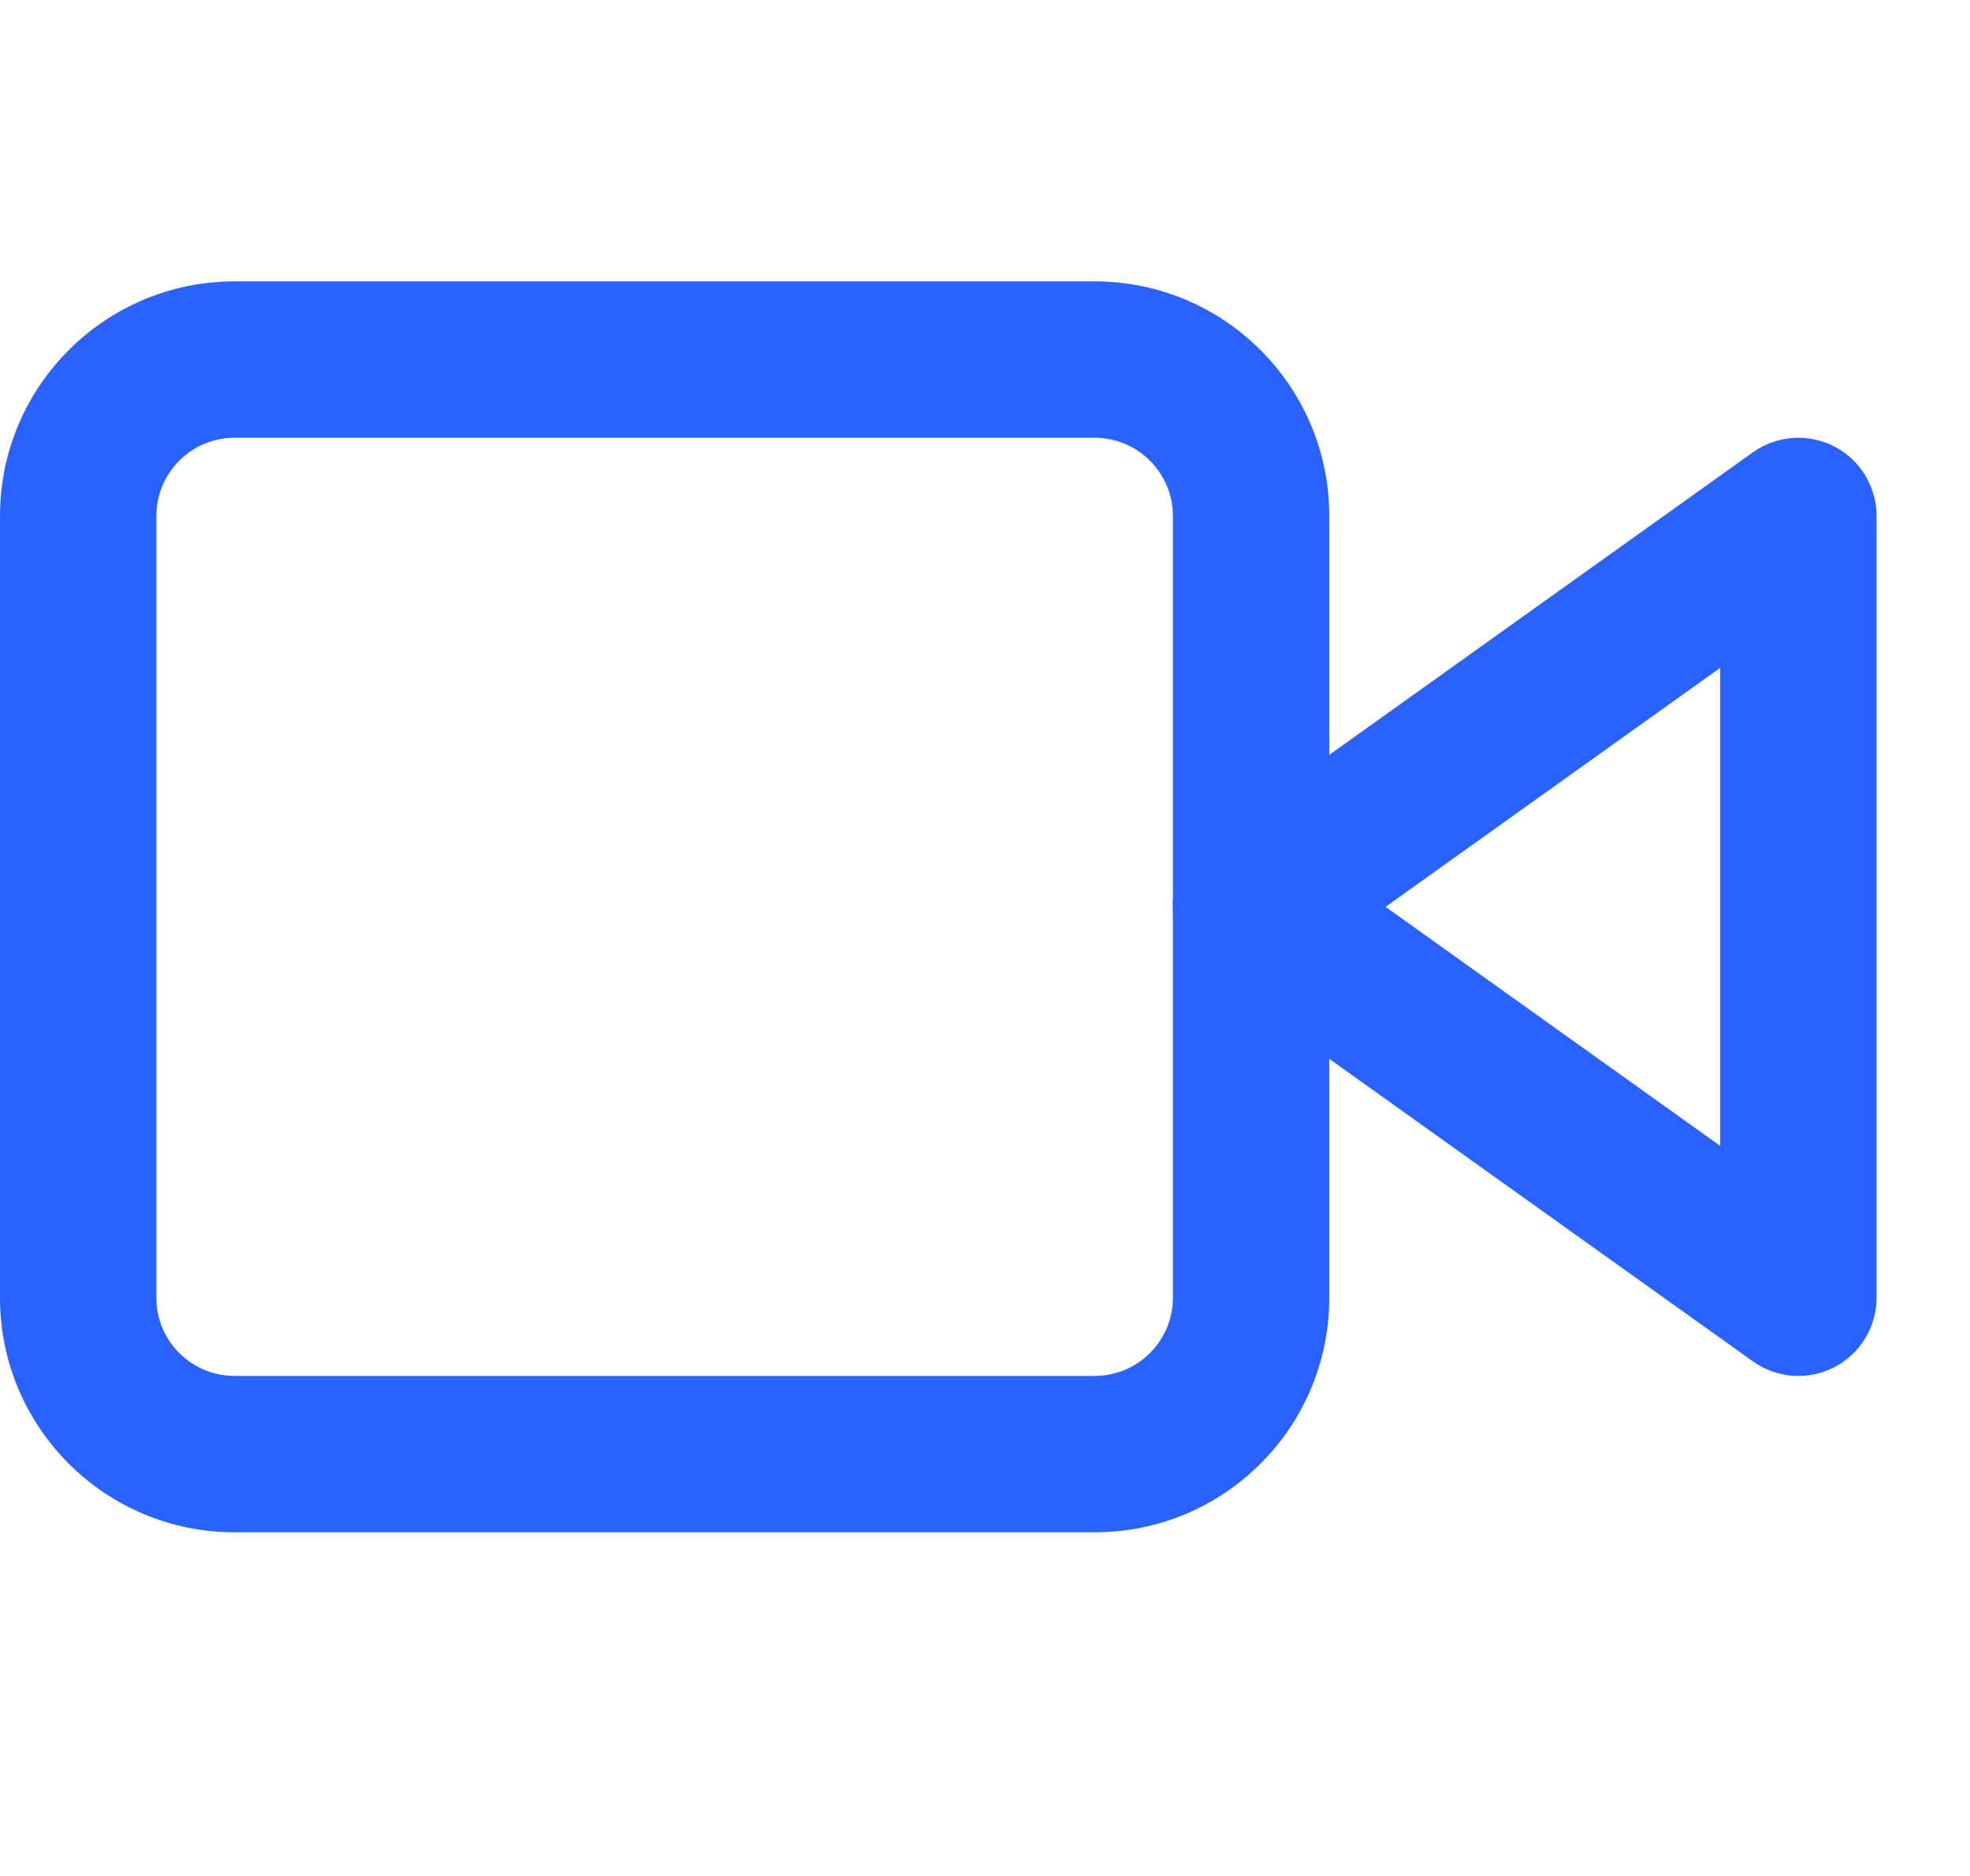 <svg width="21" height="20" viewBox="0 0 21 20" fill="none" xmlns="http://www.w3.org/2000/svg">
<path fill-rule="evenodd" clip-rule="evenodd" d="M19.552 4.759C19.829 4.902 20.004 5.188 20.004 5.5V13.836C20.004 14.148 19.829 14.434 19.552 14.577C19.274 14.72 18.94 14.695 18.686 14.514L12.851 10.346C12.632 10.19 12.502 9.937 12.502 9.668C12.502 9.399 12.632 9.146 12.851 8.99L18.686 4.822C18.94 4.641 19.274 4.617 19.552 4.759ZM14.77 9.668L18.337 12.216V7.12L14.77 9.668Z" fill="#2962FF"/>
<path fill-rule="evenodd" clip-rule="evenodd" d="M2.501 4.667C2.04 4.667 1.667 5.04 1.667 5.501V13.836C1.667 14.296 2.04 14.669 2.501 14.669H11.669C12.129 14.669 12.503 14.296 12.503 13.836V5.501C12.503 5.04 12.129 4.667 11.669 4.667H2.501ZM0 5.501C0 4.12 1.12 3 2.501 3H11.669C13.05 3 14.17 4.12 14.17 5.501V13.836C14.17 15.217 13.05 16.336 11.669 16.336H2.501C1.12 16.336 0 15.217 0 13.836V5.501Z" fill="#2962FF"/>
</svg>
